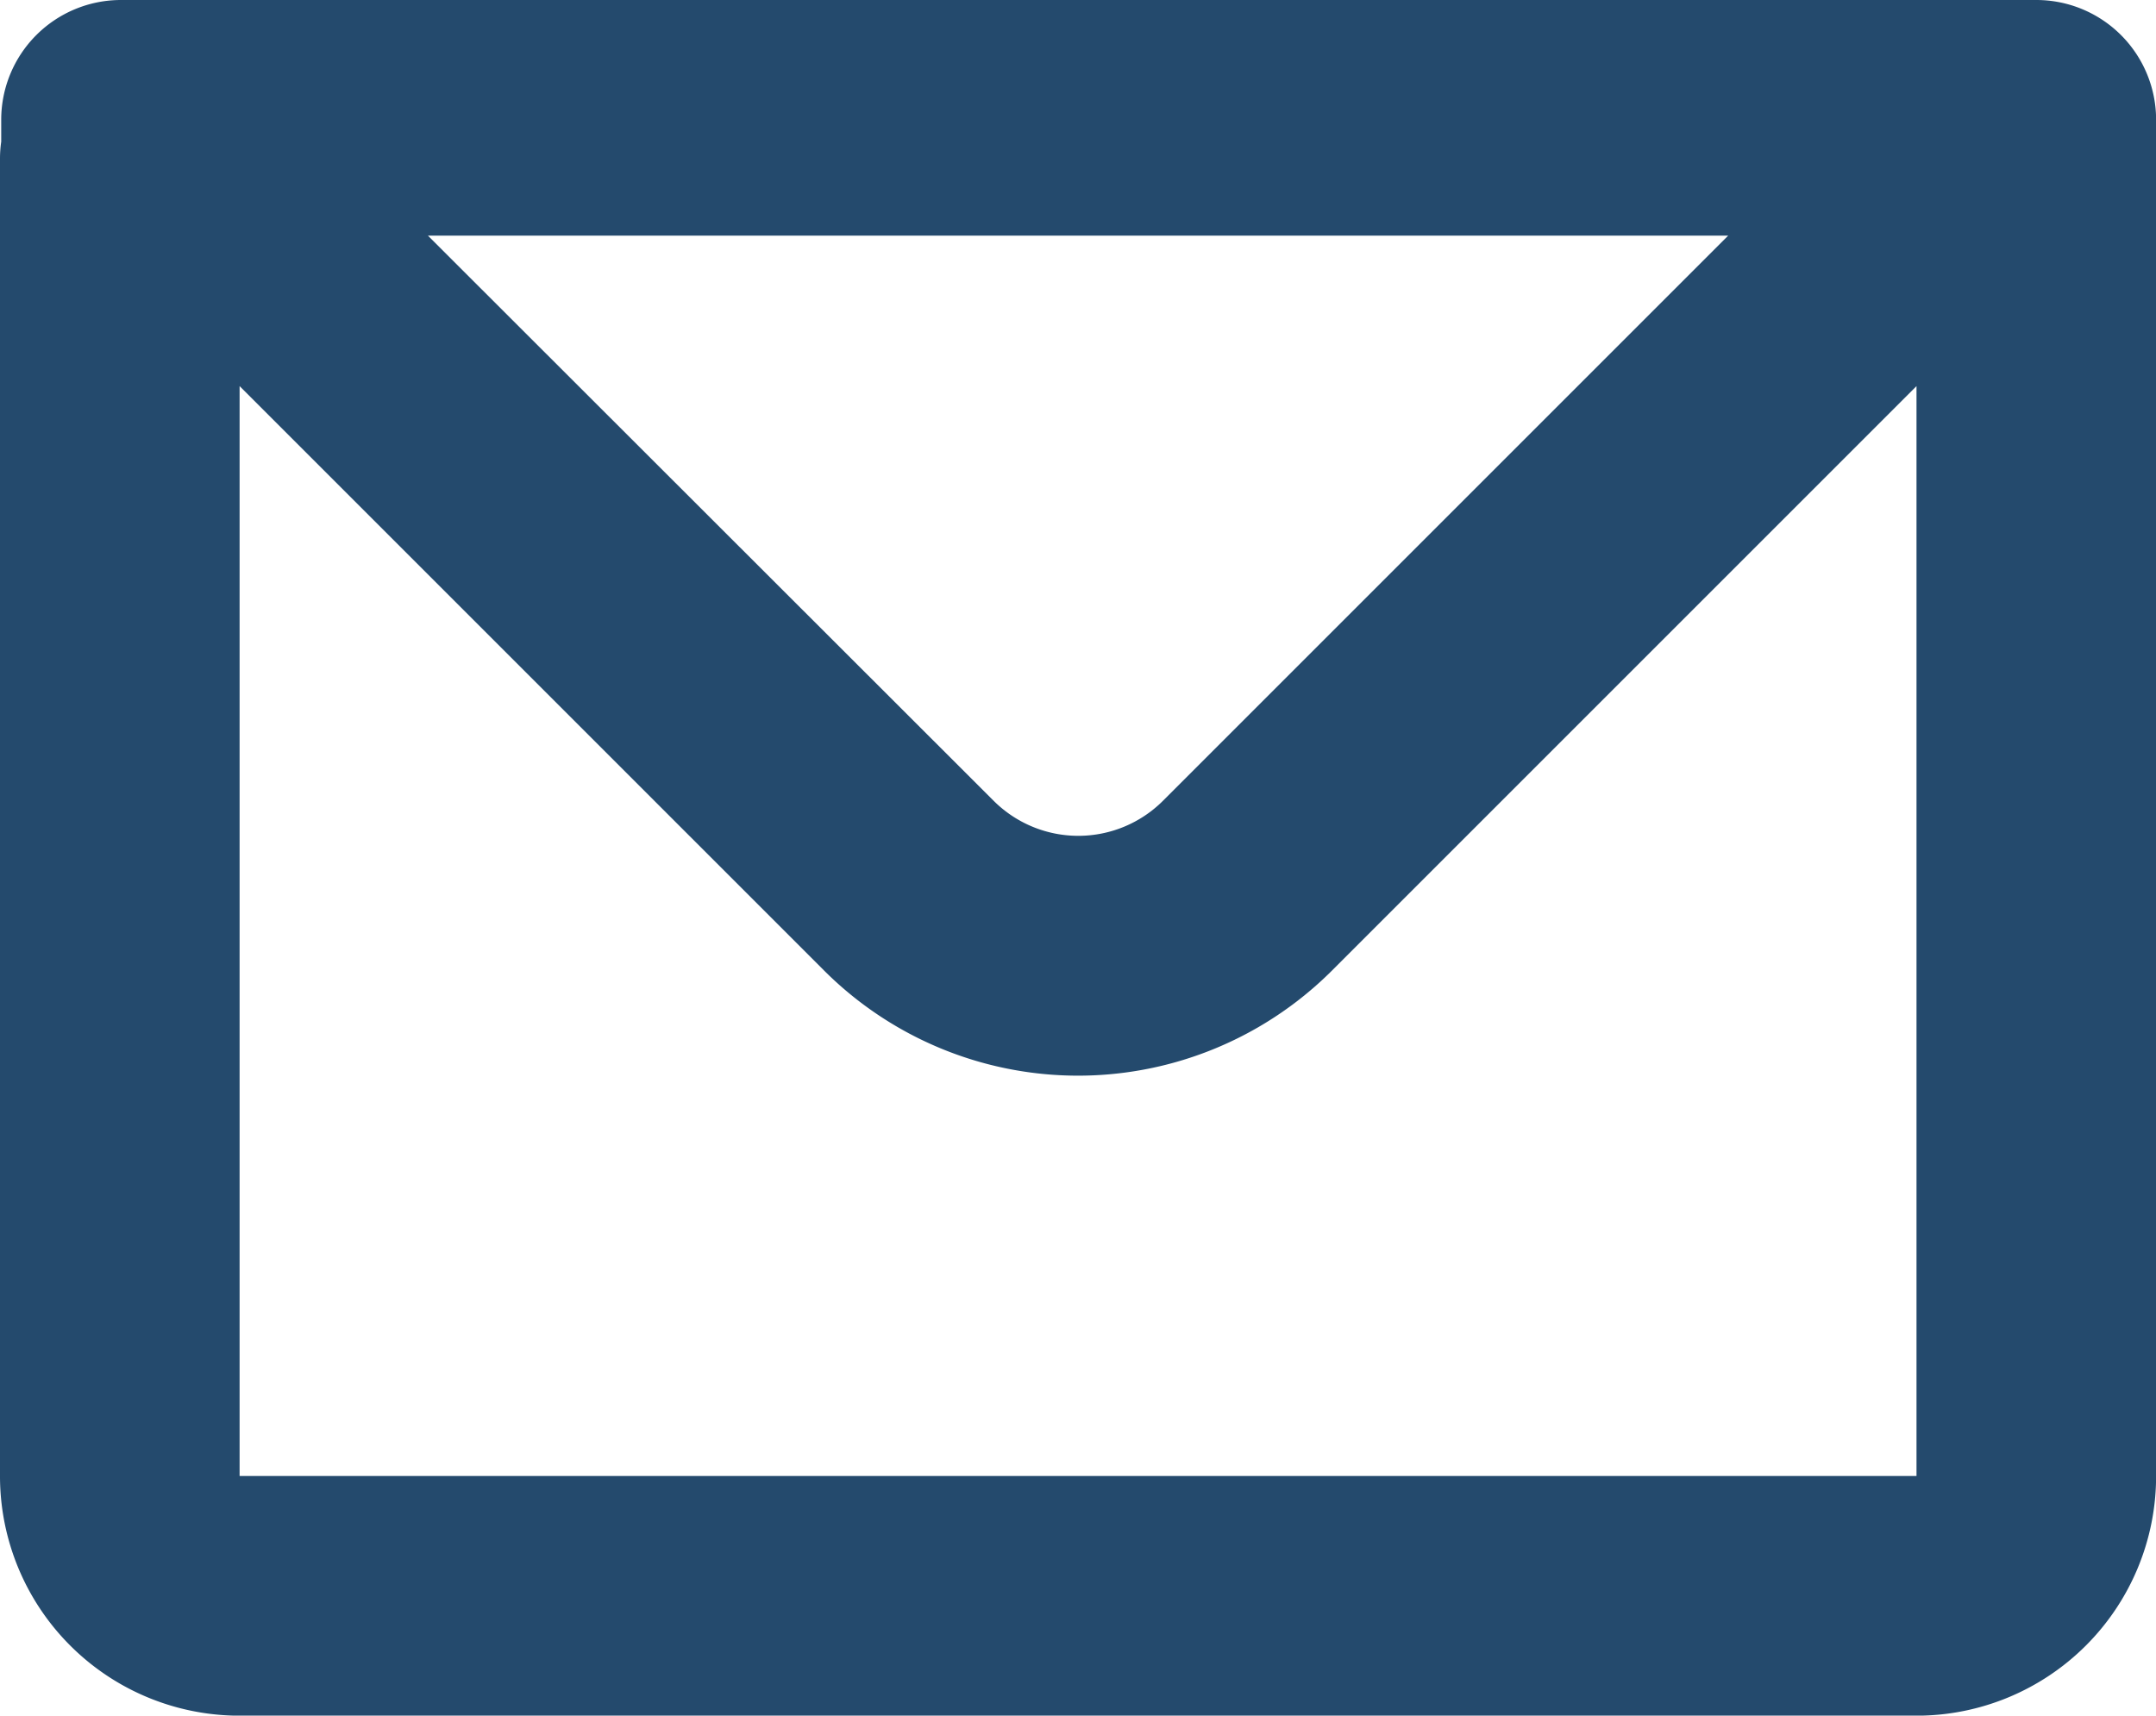<svg xmlns="http://www.w3.org/2000/svg" width="21.362" height="17" viewBox="0 0 21.362 17">
  <path id="email" d="M3.012,6.025A1.187,1.187,0,0,1,4.2,4.838H23.176a1.187,1.187,0,0,1,1.187,1.187v13.44a2.374,2.374,0,0,1-2.374,2.374H5.374A2.374,2.374,0,0,1,3,19.464V6.409a1.2,1.2,0,0,1,.012-.167ZM5.374,8.664v10.8H21.989V8.664l-5.79,5.79a3.56,3.56,0,0,1-5.035,0ZM7.24,7.173H20.123l-5.6,5.6a1.187,1.187,0,0,1-1.678,0Z" transform="translate(-3 -4.838)" fill="#244a6d" fill-rule="evenodd"/>
</svg>
